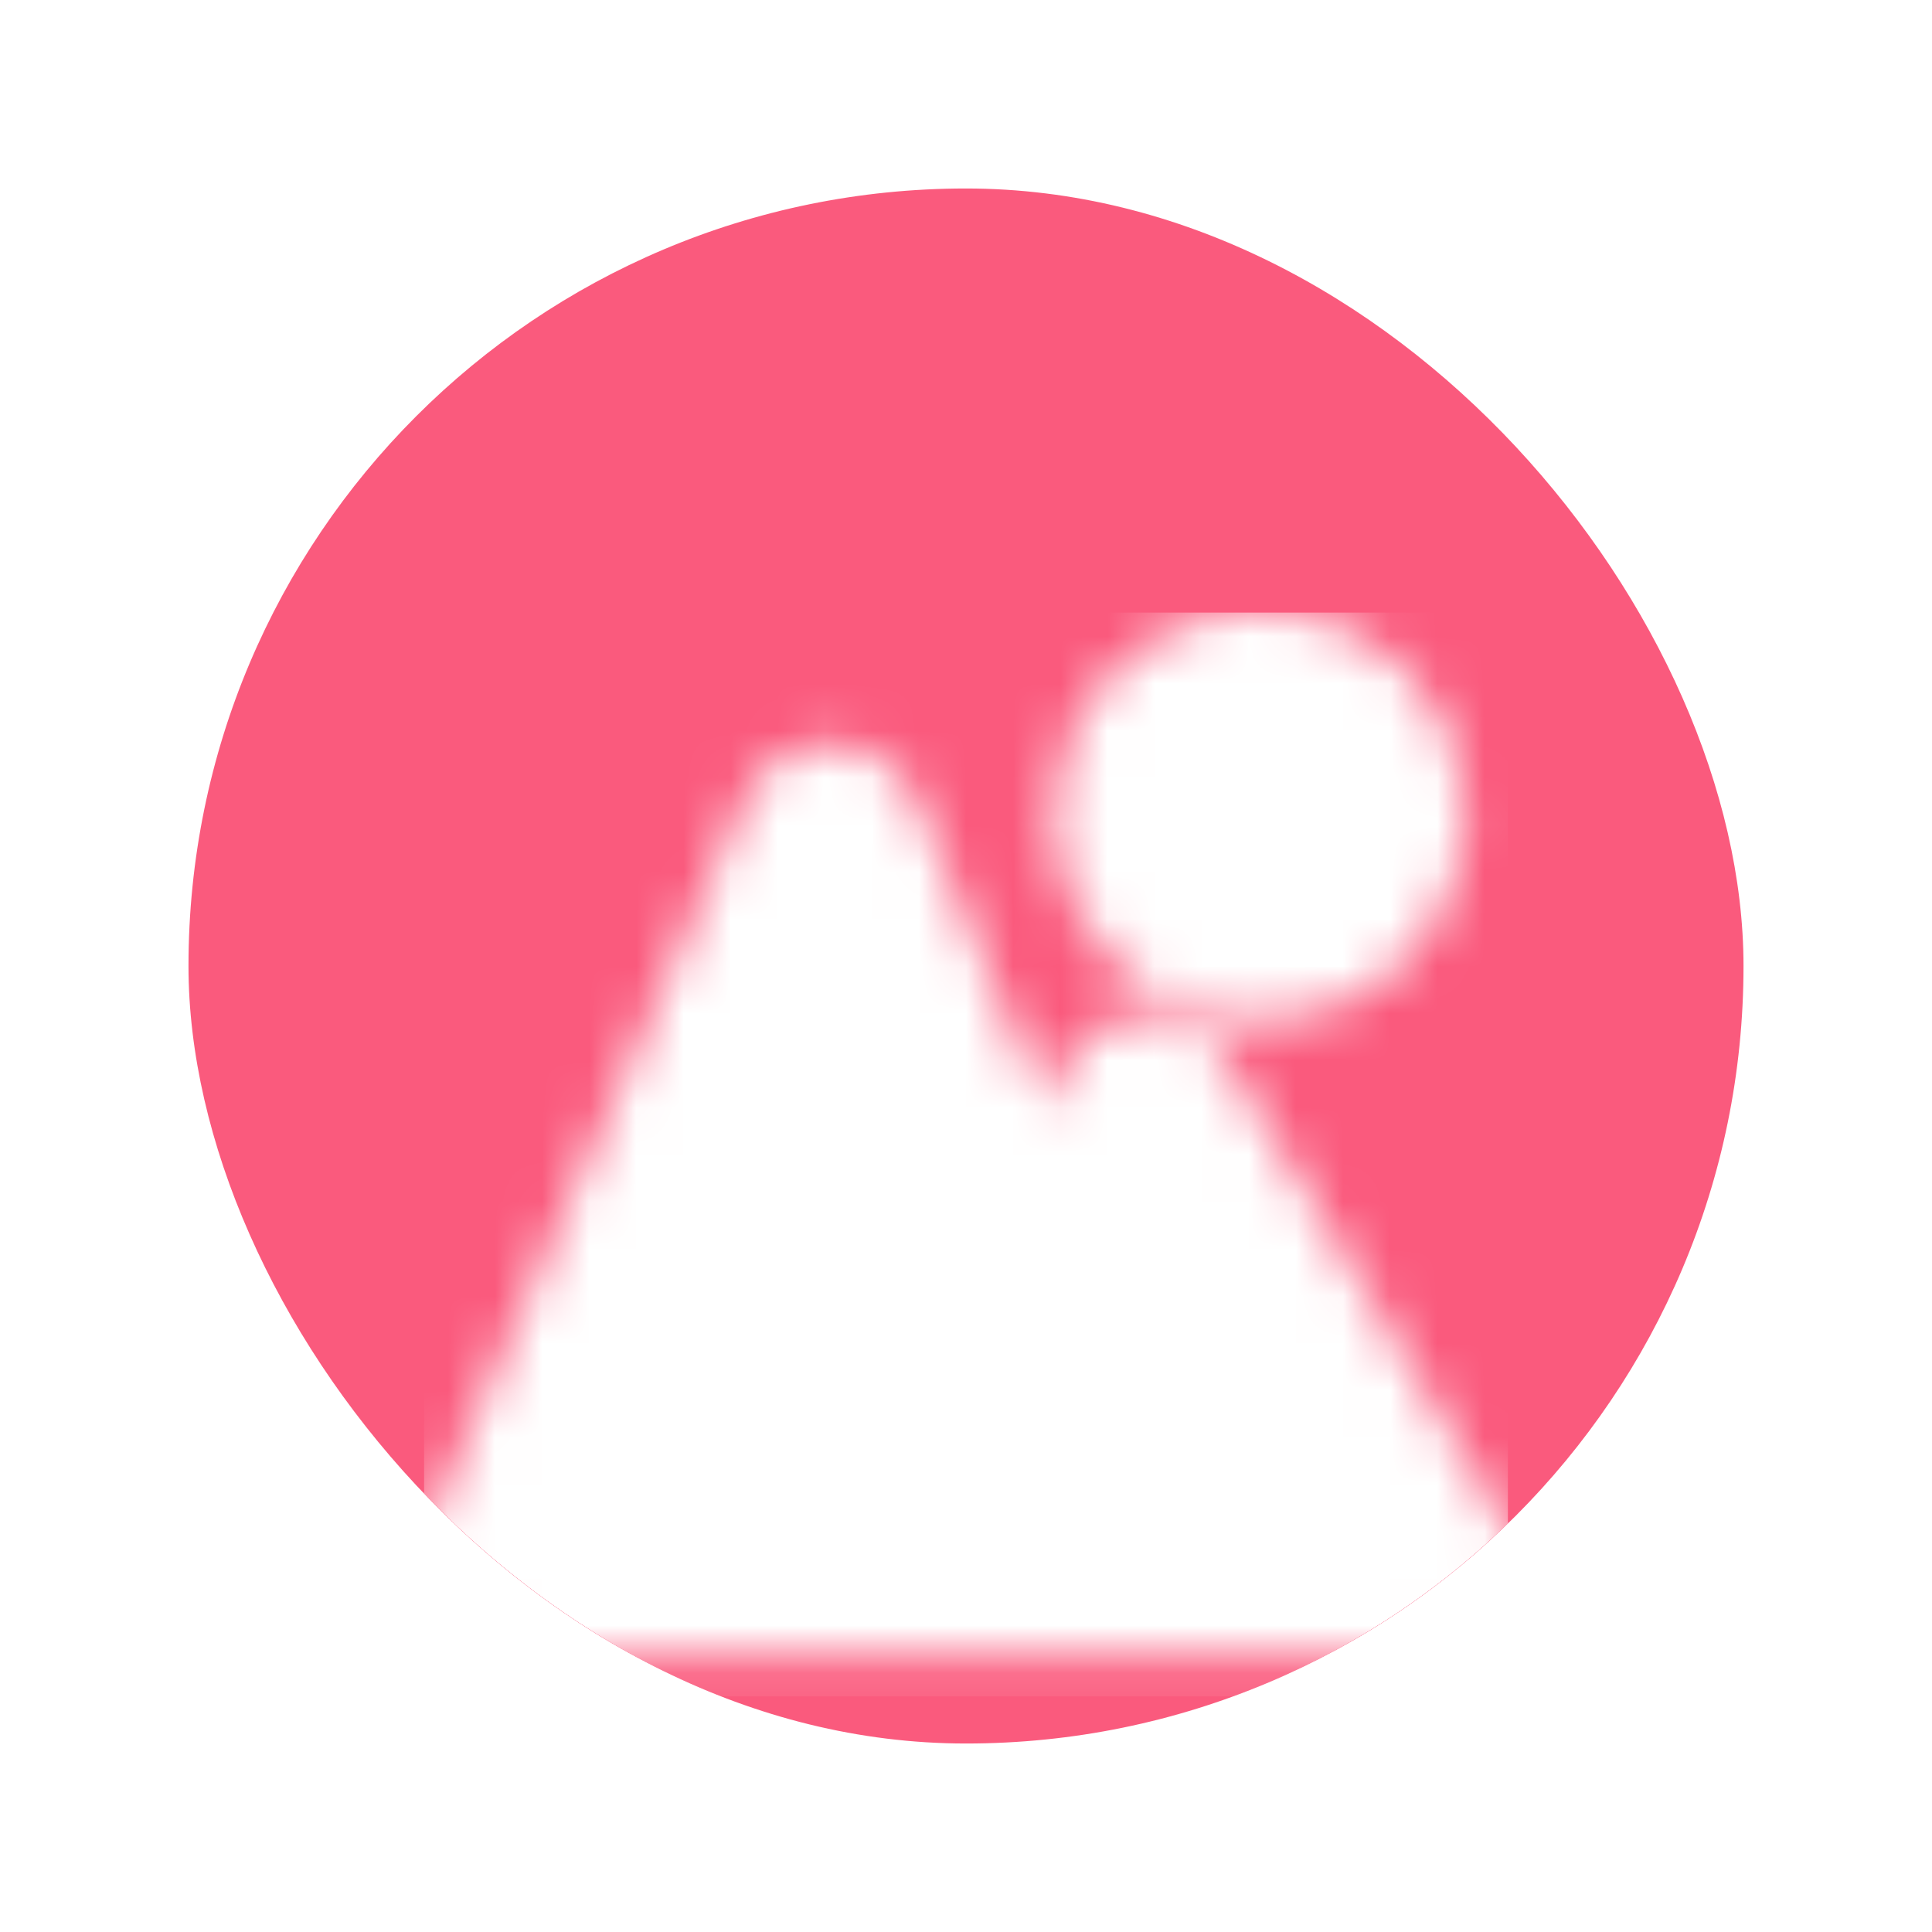 <svg width="41" height="41" viewBox="0 0 41 41" fill="none" xmlns="http://www.w3.org/2000/svg">
<g filter="url(#filter0_d_671_7594)">
<g clip-path="url(#clip0_671_7594)">
<rect x="2" y="2" width="33" height="33" rx="16.5" fill="#FA5A7D"/>
<g filter="url(#filter1_d_671_7594)">
<mask id="mask0_671_7594" style="mask-type:luminance" maskUnits="userSpaceOnUse" x="6" y="6" width="25" height="24">
<path d="M8.917 27.124L15.625 11.791L20.417 23.291L22.333 17.541L28.083 27.124H8.917ZM24.729 13.708C25.365 13.708 25.974 13.455 26.423 13.006C26.873 12.557 27.125 11.947 27.125 11.312C27.125 10.676 26.873 10.067 26.423 9.618C25.974 9.168 25.365 8.916 24.729 8.916C24.094 8.916 23.484 9.168 23.035 9.618C22.586 10.067 22.333 10.676 22.333 11.312C22.333 11.947 22.586 12.557 23.035 13.006C23.484 13.455 24.094 13.708 24.729 13.708Z" fill="white" stroke="white" stroke-width="4" stroke-linejoin="round"/>
</mask>
<g mask="url(#mask0_671_7594)">
<path d="M7 7H30V30H7V7Z" fill="white"/>
</g>
</g>
</g>
</g>
<defs>
<filter id="filter0_d_671_7594" x="0" y="0" width="41" height="41" filterUnits="userSpaceOnUse" color-interpolation-filters="sRGB">
<feFlood flood-opacity="0" result="BackgroundImageFix"/>
<feColorMatrix in="SourceAlpha" type="matrix" values="0 0 0 0 0 0 0 0 0 0 0 0 0 0 0 0 0 0 127 0" result="hardAlpha"/>
<feOffset dx="2" dy="2"/>
<feGaussianBlur stdDeviation="2"/>
<feComposite in2="hardAlpha" operator="out"/>
<feColorMatrix type="matrix" values="0 0 0 0 0 0 0 0 0 0 0 0 0 0 0 0 0 0 0.25 0"/>
<feBlend mode="normal" in2="BackgroundImageFix" result="effect1_dropShadow_671_7594"/>
<feBlend mode="normal" in="SourceGraphic" in2="effect1_dropShadow_671_7594" result="shape"/>
</filter>
<filter id="filter1_d_671_7594" x="3" y="7" width="31" height="30.125" filterUnits="userSpaceOnUse" color-interpolation-filters="sRGB">
<feFlood flood-opacity="0" result="BackgroundImageFix"/>
<feColorMatrix in="SourceAlpha" type="matrix" values="0 0 0 0 0 0 0 0 0 0 0 0 0 0 0 0 0 0 127 0" result="hardAlpha"/>
<feOffset dy="4"/>
<feGaussianBlur stdDeviation="2"/>
<feComposite in2="hardAlpha" operator="out"/>
<feColorMatrix type="matrix" values="0 0 0 0 0 0 0 0 0 0 0 0 0 0 0 0 0 0 0.25 0"/>
<feBlend mode="normal" in2="BackgroundImageFix" result="effect1_dropShadow_671_7594"/>
<feBlend mode="normal" in="SourceGraphic" in2="effect1_dropShadow_671_7594" result="shape"/>
</filter>
<clipPath id="clip0_671_7594">
<rect x="2" y="2" width="33" height="33" rx="16.5" fill="white"/>
</clipPath>
</defs>
</svg>
